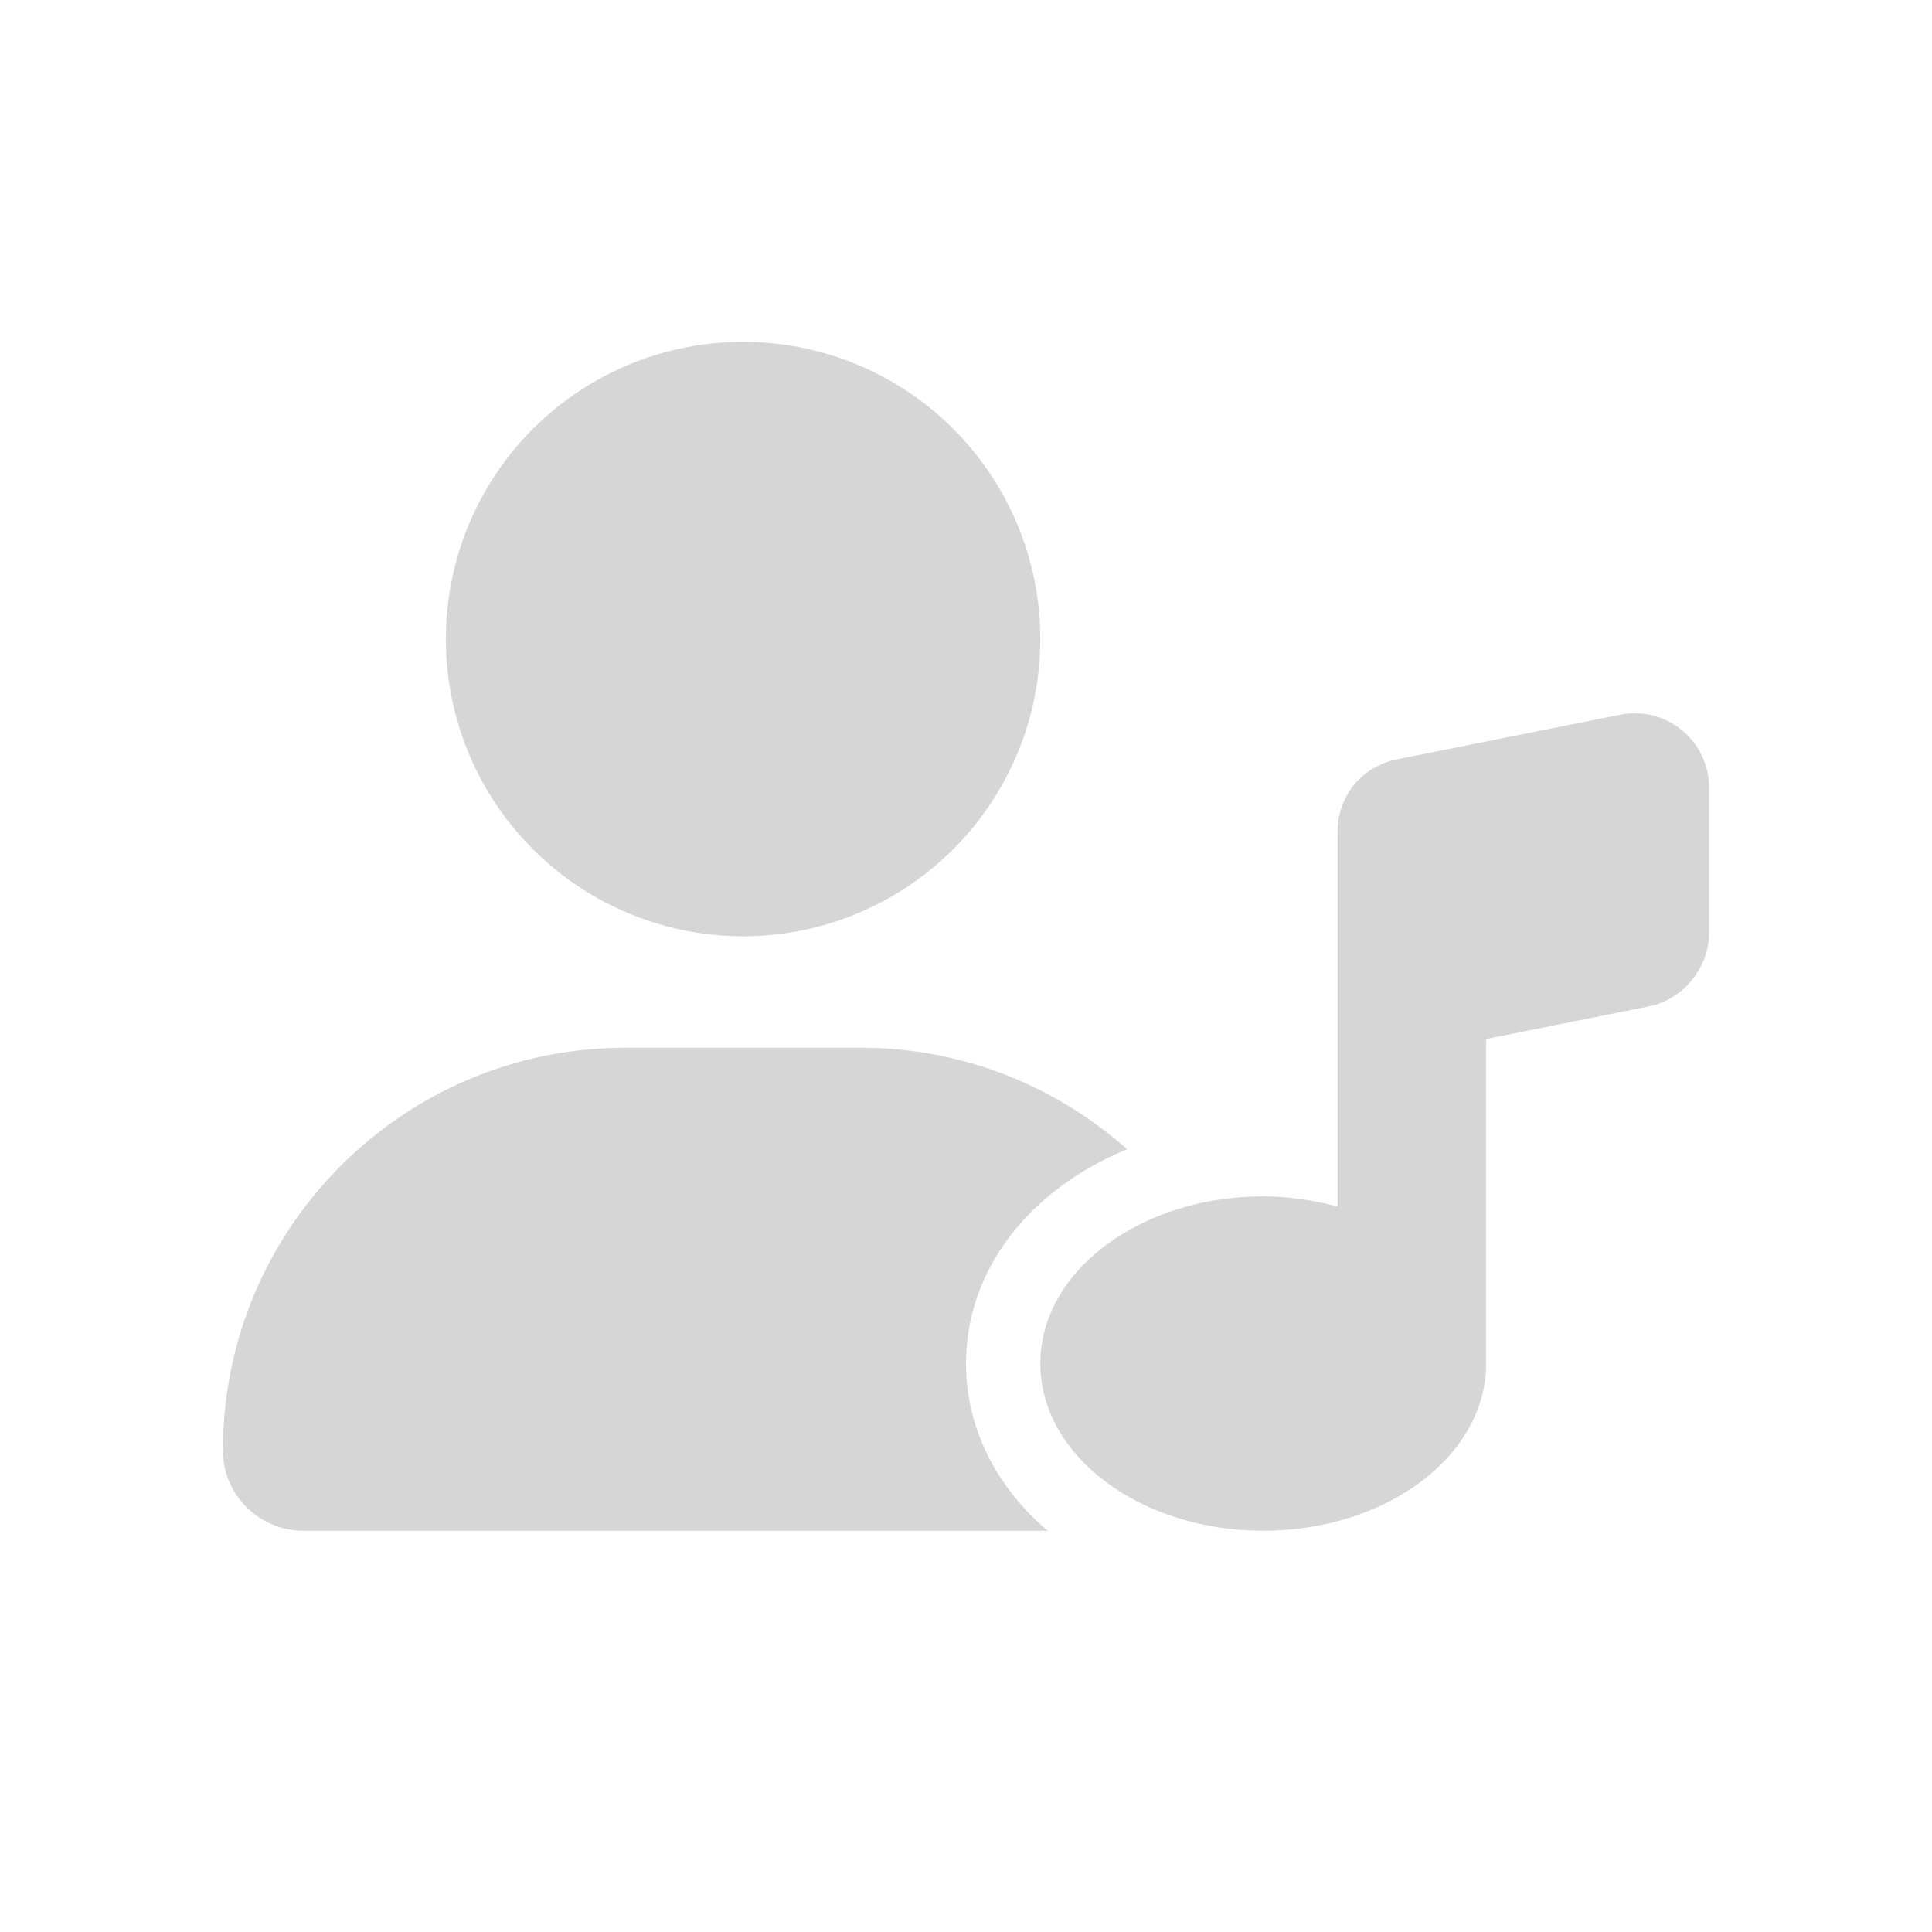 <?xml version="1.0" encoding="utf-8"?>
<!-- Generator: Adobe Illustrator 26.3.1, SVG Export Plug-In . SVG Version: 6.00 Build 0)  -->
<svg version="1.1" id="Layer_1" xmlns="http://www.w3.org/2000/svg" xmlns:xlink="http://www.w3.org/1999/xlink" x="0px" y="0px"
	 viewBox="0 0 130 130" style="enable-background:new 0 0 130 130;" xml:space="preserve">
<style type="text/css">
	.st0{fill:#FFC53B;}
	.st1{opacity:0.25;fill:#FFC53B;}
	.st2{opacity:0.3;fill:#3D77FF;}
	.st3{fill:#3D77FF;}
	.st4{fill:#FF1241;}
	.st5{opacity:0.25;fill:#FF8098;}
	.st6{fill:#99E266;}
	.st7{opacity:0.5;fill:#99E266;}
	.st8{fill:#B65FDE;}
	.st9{opacity:0.3;fill:#B65FDE;}
	.st10{opacity:0.25;}
	.st11{fill:#D6D6D6;}
</style>
<g>
	<path class="st11" d="M65,91.75c0,4.42,2.09,8.34,5.49,11.25H20.42c-2.99,0-5.42-2.42-5.42-5.41C15,82.64,27.13,70.5,42.08,70.5
		h15.84c6.88,0,13.14,2.59,17.92,6.83C69.38,79.98,65,85.34,65,91.75z"/>
	<circle class="st11" cx="50" cy="43" r="20"/>
	<path class="st11" d="M115,53v9.8c0,2.25-1.69,4.44-4.02,4.91L100,69.91v21.84c0,6.21-6.72,11.25-15,11.25s-15-5.04-15-11.25
		c0-6.21,6.72-11.25,15-11.25c1.77,0,3.42,0.27,5,0.69V56c0-2.52,1.69-4.44,4.02-4.91l15-3C112.11,47.48,115,49.84,115,53z"/>
</g>
</svg>
